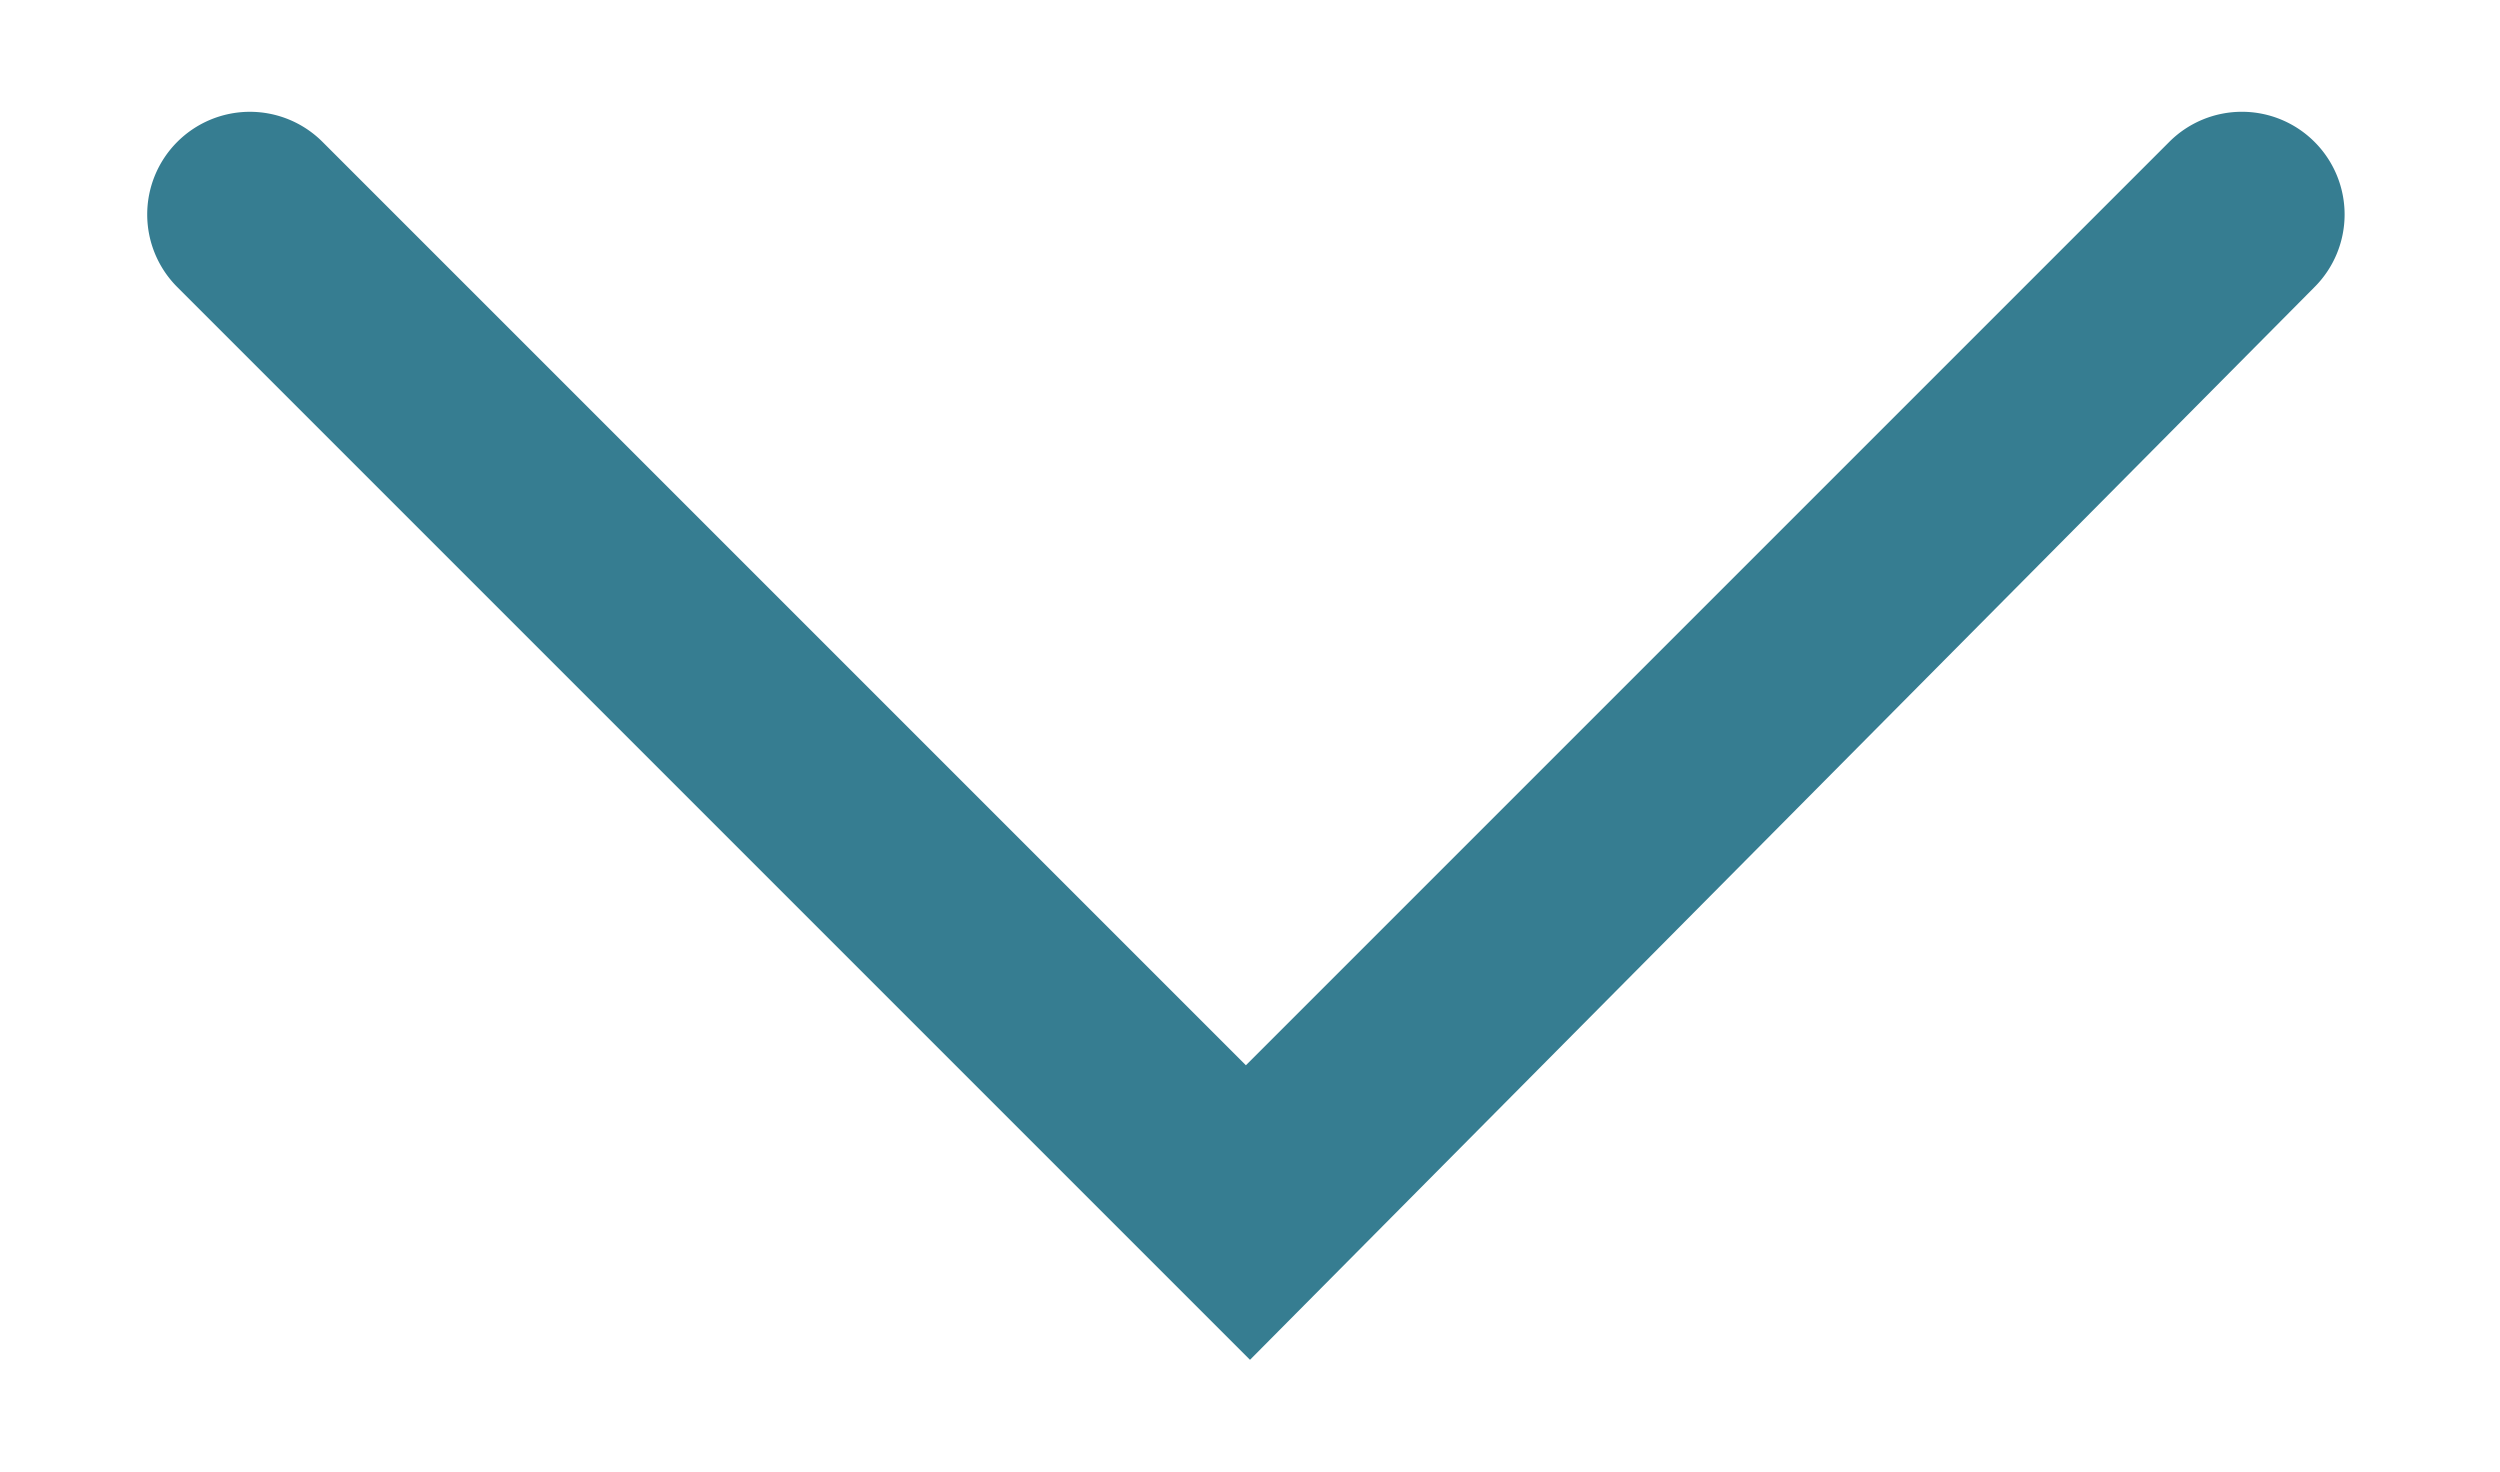 <svg xmlns='http://www.w3.org/2000/svg' viewBox='0 0 24.36 14.34'><title>Visualgrey-down</title><g><path fill='#367D91' d='M12.18,13.25,1.73,2.8A1,1,0,0,1,3.14,1.38l9,9,9-9a1,1,0,0,1,1.41,0,1,1,0,0,1,0,1.42Z'/></g></svg>